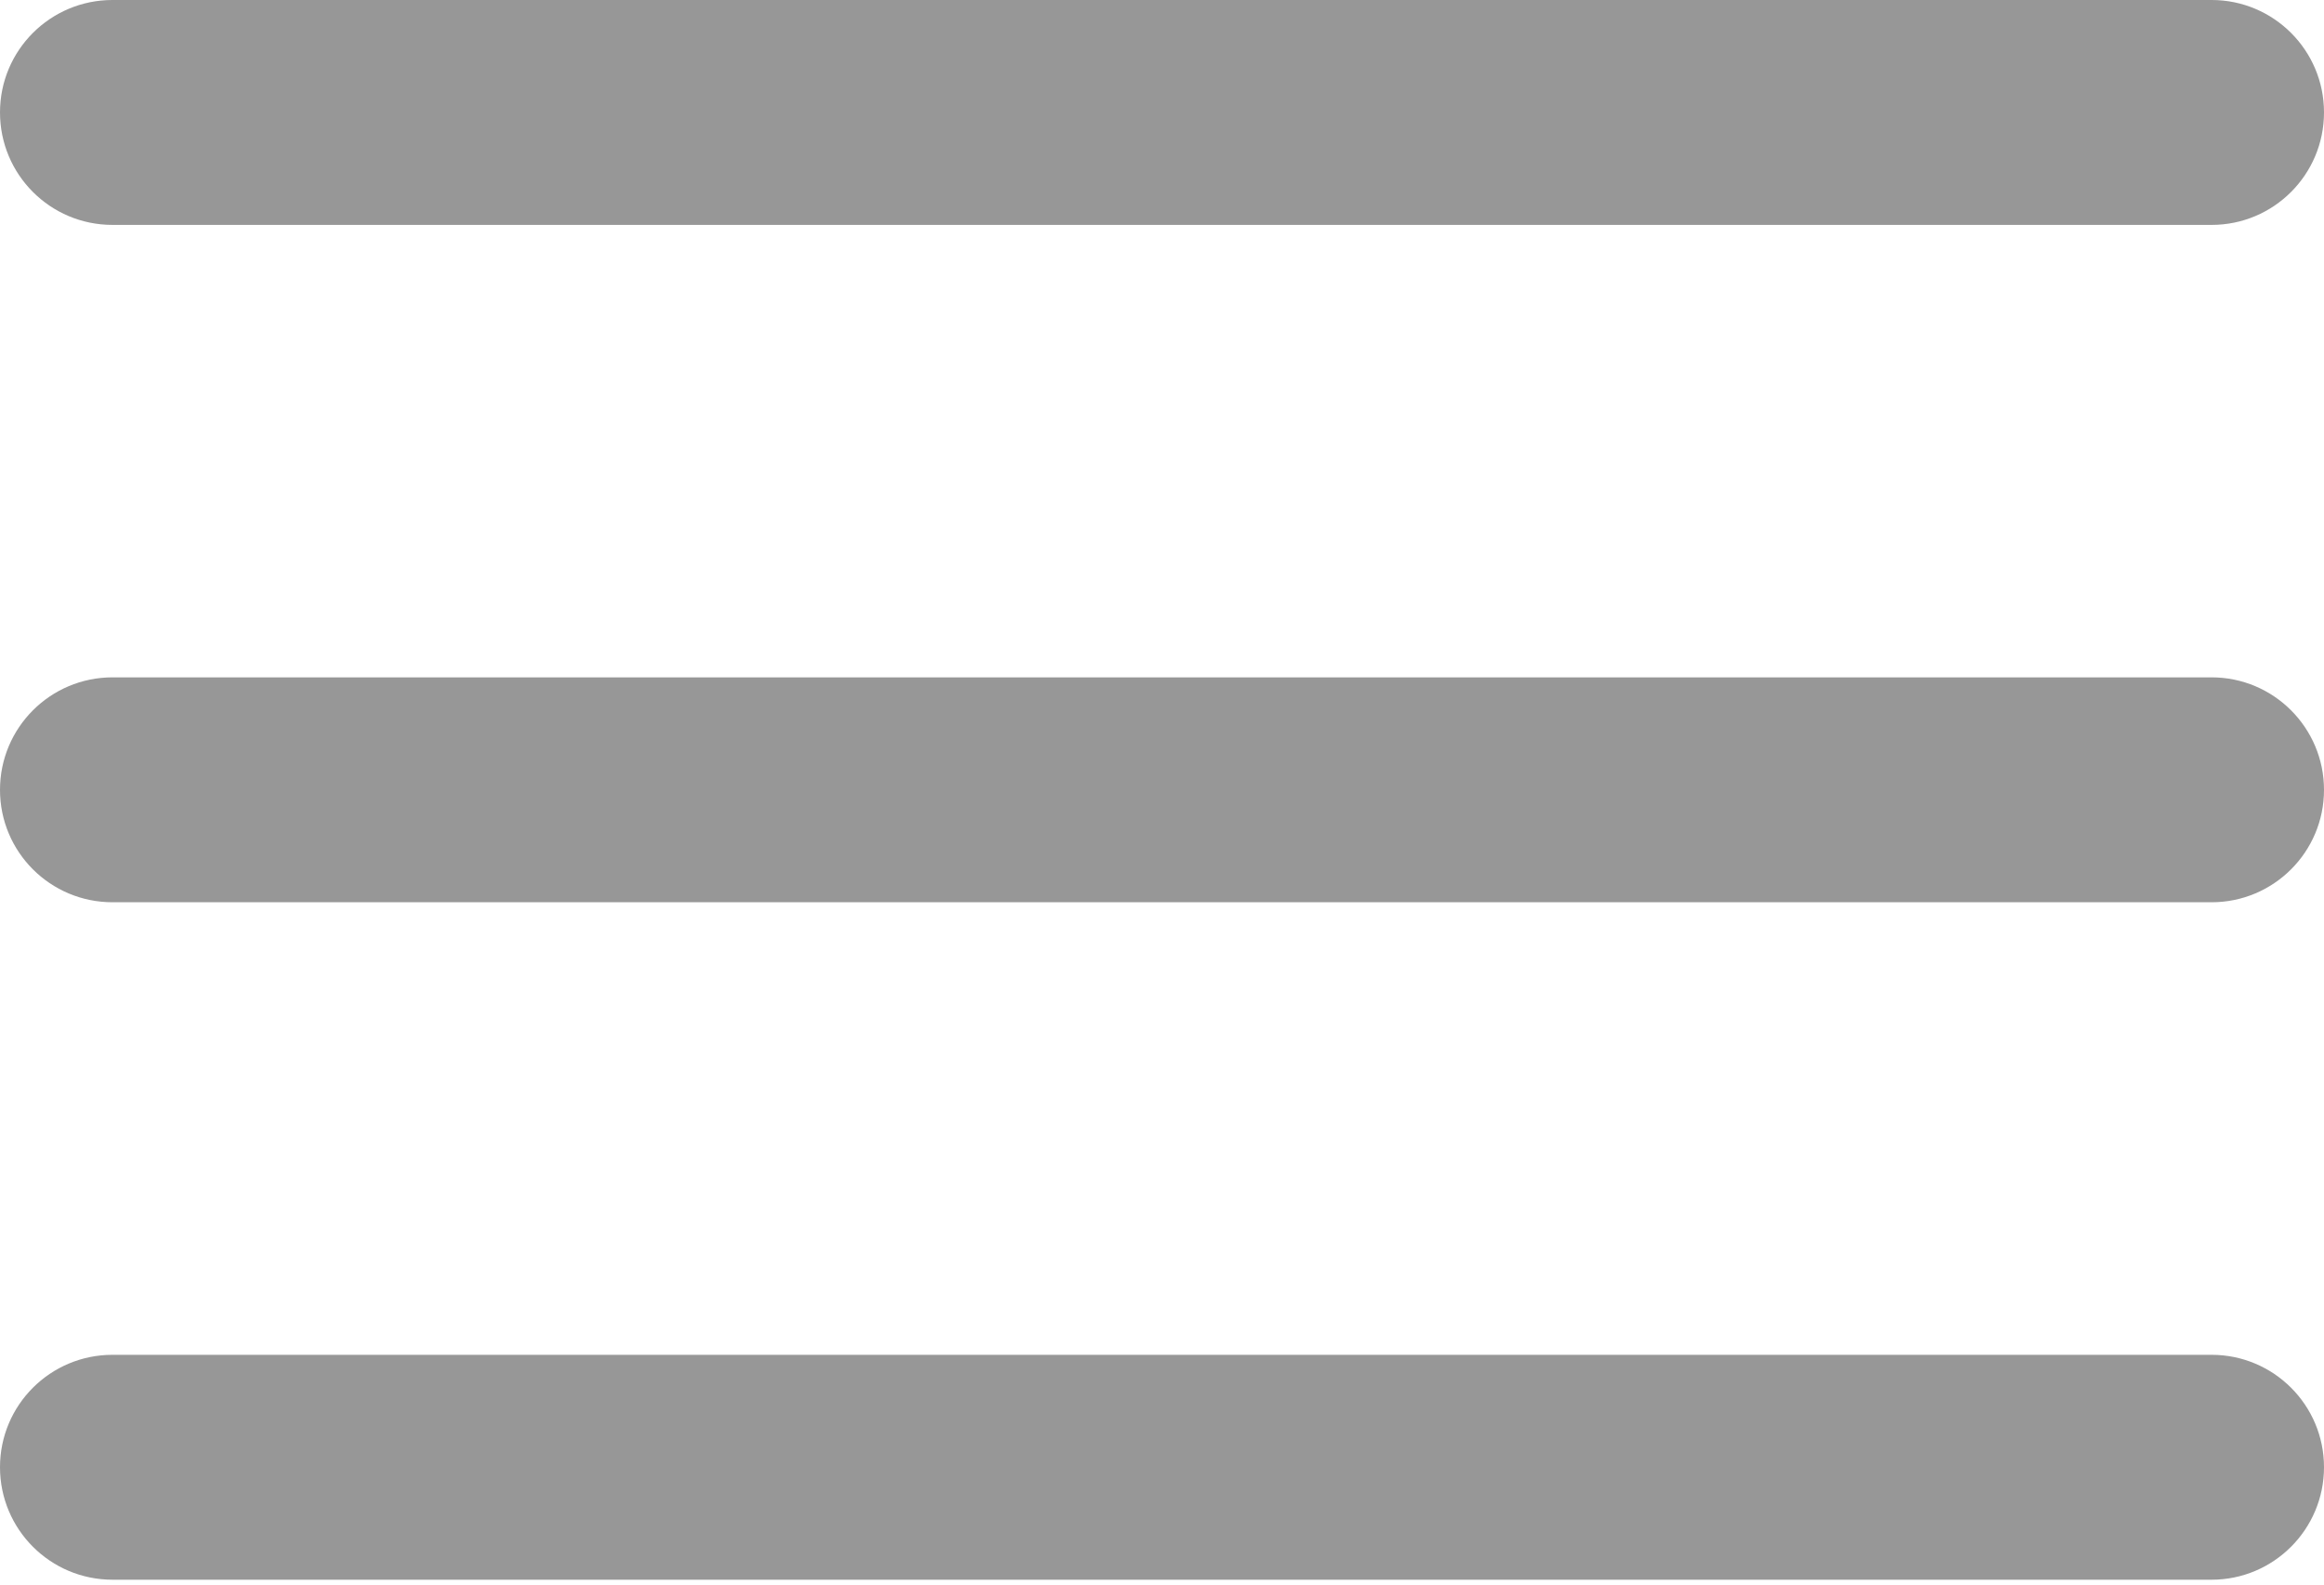 <svg width="22" height="15" viewBox="0 0 22 15" fill="none" xmlns="http://www.w3.org/2000/svg">
<path d="M1.065 2.129H20.936C21.523 2.129 22 1.653 22 1.064C22 0.476 21.523 -3.05176e-05 20.936 -3.05176e-05H1.065C0.476 -3.05176e-05 0 0.476 0 1.064C0 1.653 0.476 2.129 1.065 2.129ZM20.936 6.412H1.065C0.476 6.412 0 6.889 0 7.477C0 8.065 0.476 8.541 1.065 8.541H20.936C21.523 8.541 22 8.065 22 7.477C22 6.889 21.523 6.412 20.936 6.412ZM20.936 12.825H1.065C0.476 12.825 0 13.301 0 13.889C0 14.477 0.476 14.954 1.065 14.954H20.936C21.523 14.954 22 14.477 22 13.889C22 13.301 21.523 12.825 20.936 12.825Z" fill="#979797"/>
</svg>

